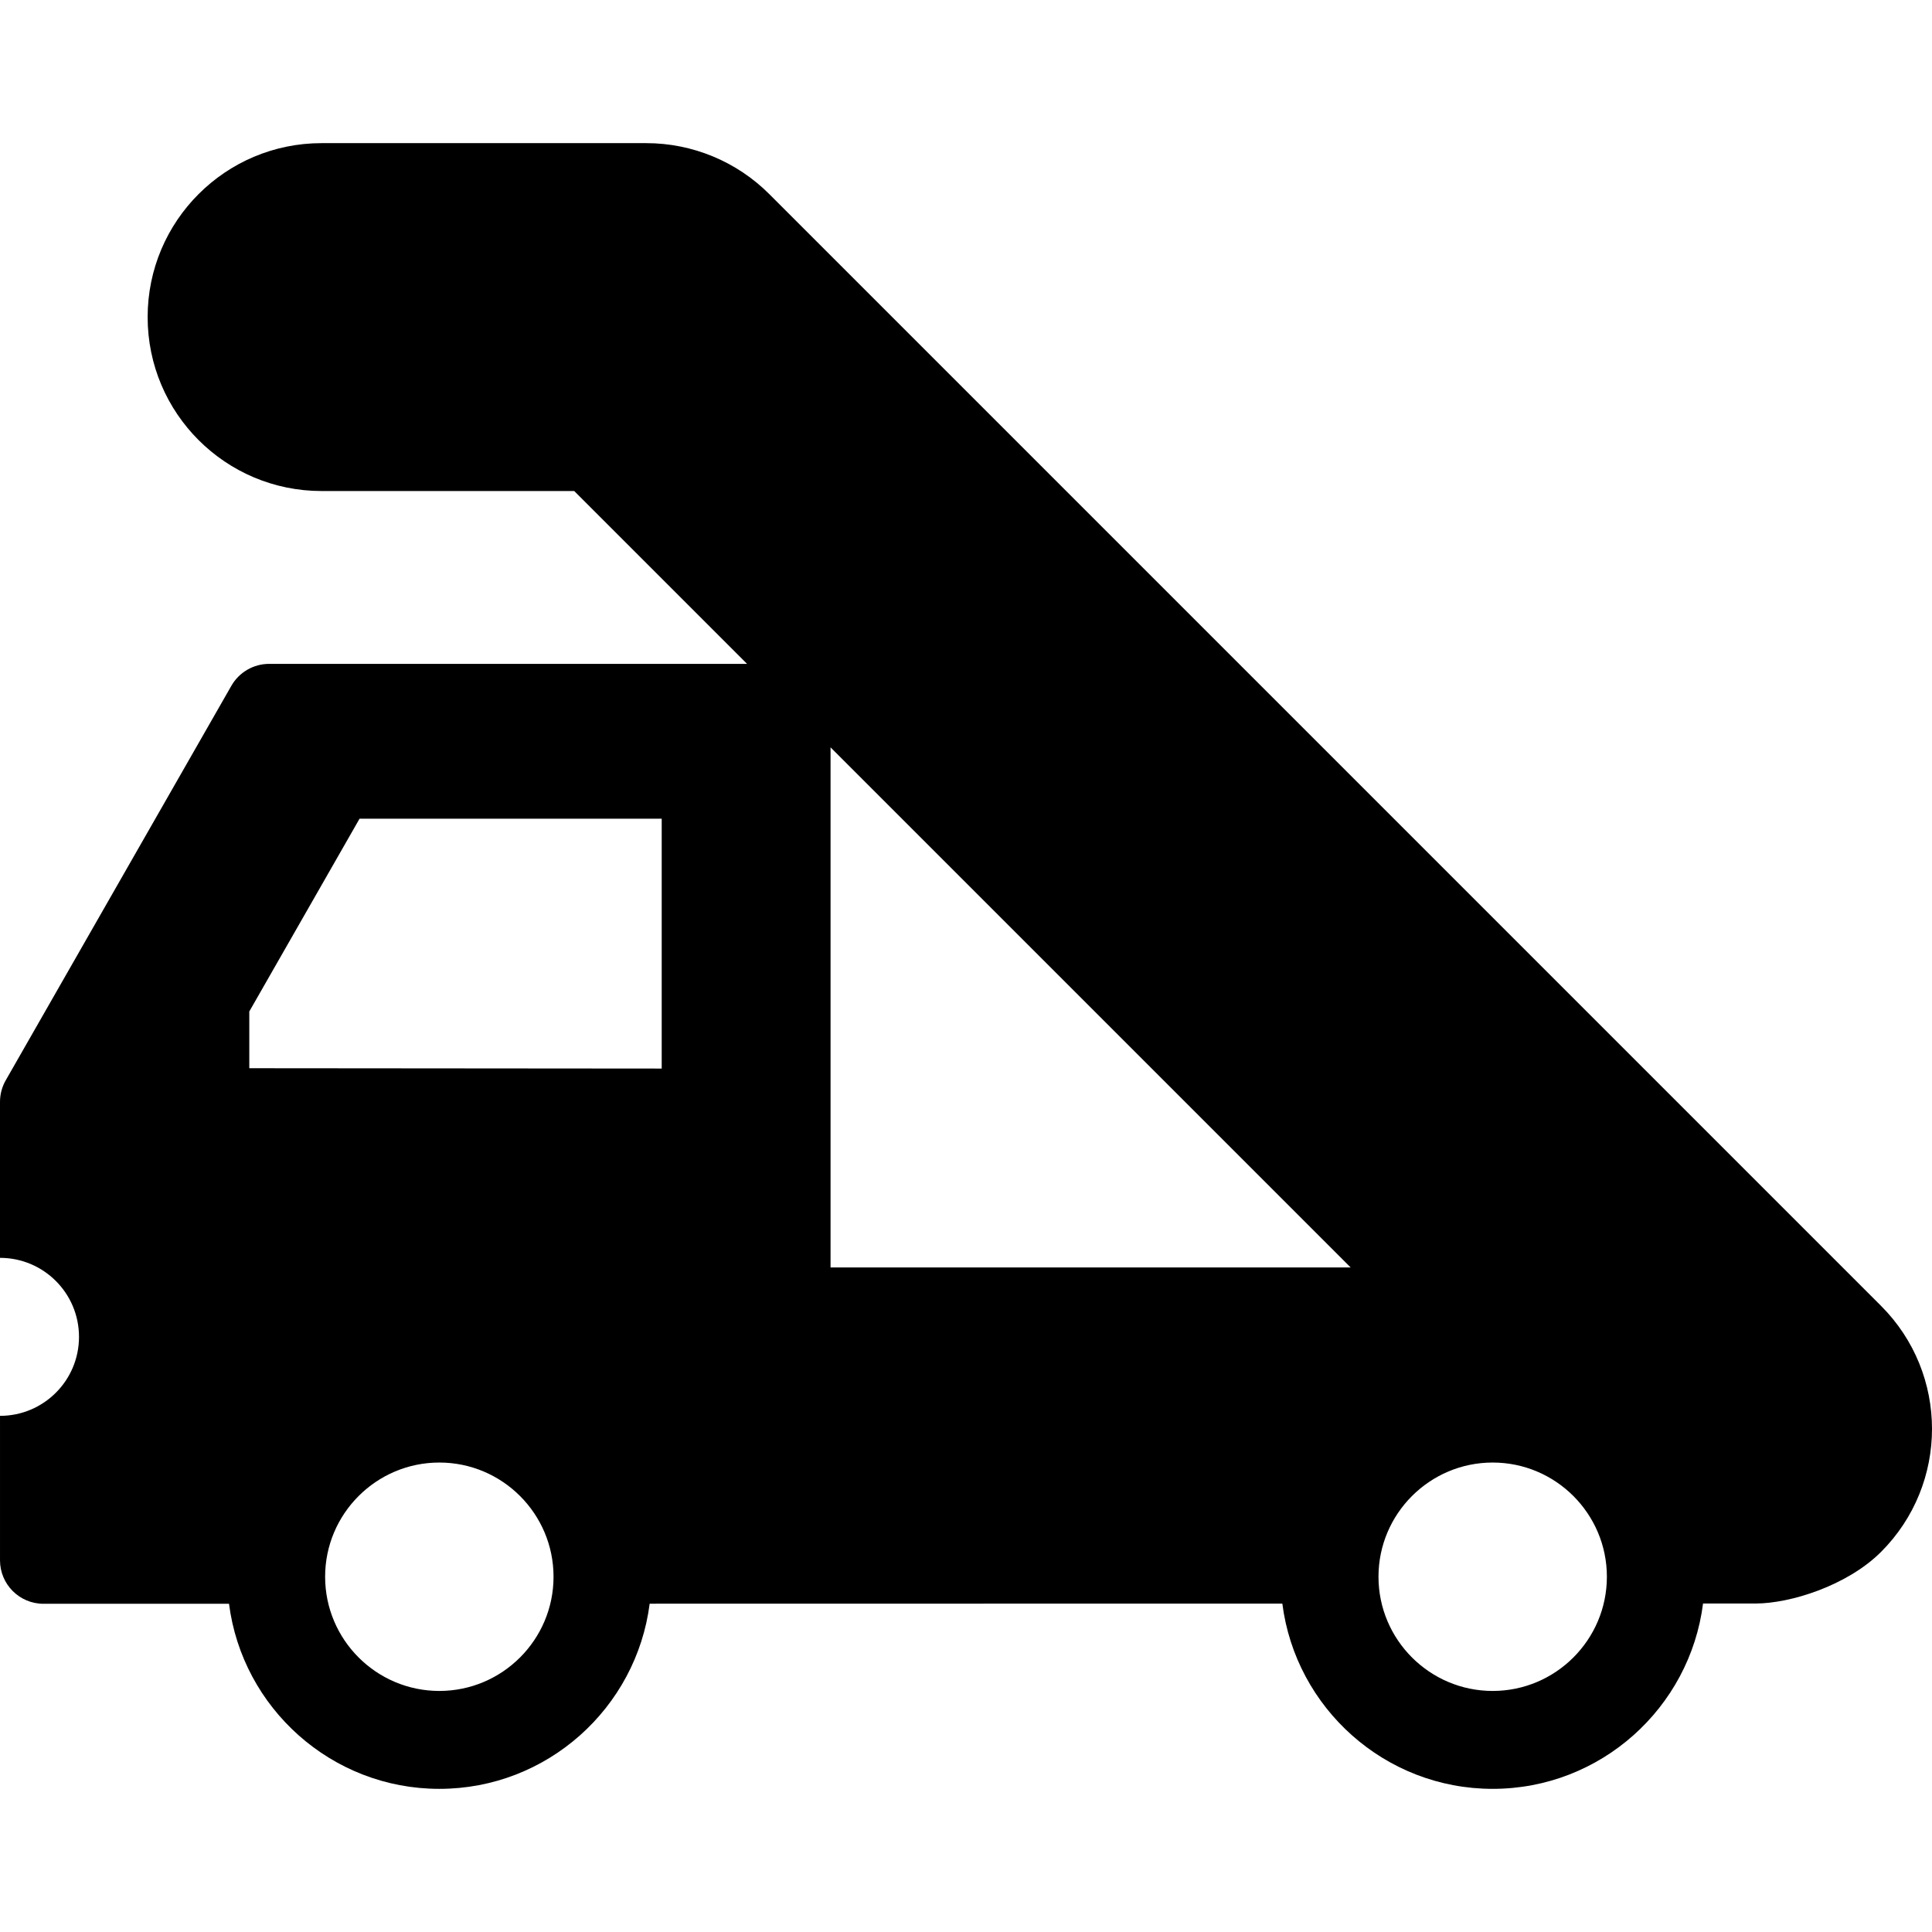 <?xml version="1.0" encoding="iso-8859-1"?>
<!-- Generator: Adobe Illustrator 16.0.0, SVG Export Plug-In . SVG Version: 6.00 Build 0)  -->
<!DOCTYPE svg PUBLIC "-//W3C//DTD SVG 1.1//EN" "http://www.w3.org/Graphics/SVG/1.1/DTD/svg11.dtd">
<svg version="1.1" id="Capa_1" xmlns="http://www.w3.org/2000/svg" xmlns:xlink="http://www.w3.org/1999/xlink" x="0px" y="0px"
	 width="410px" height="410px" viewBox="0 0 410 410" style="enable-background:new 0 0 410 410;" xml:space="preserve">
<g>
	<g>
		<path d="M399.188,277.127L163.252,41.189c-6.921-6.922-16.313-10.812-26.101-10.812H68.244c-20.387,0-36.913,16.527-36.913,36.913
			c0,20.387,16.526,36.914,36.913,36.914h53.617l36.679,36.68H57.112c-3.309,0-6.365,1.773-8.01,4.647L1.217,229.256
			C0.419,230.651,0,232.23,0,233.838v33.098h0.001c9.259,0,16.764,7.507,16.764,16.766S9.26,300.466,0.001,300.466l0,0v30.654
			c0,5.096,4.132,9.229,9.228,9.229l39.371-0.006c2.824,22.121,21.758,39.28,44.634,39.28c22.882,0,41.815-17.167,44.635-39.295
			l134.262-0.021c2.812,22.139,21.75,39.316,44.639,39.316c22.896,0,41.839-17.187,44.642-39.332l11.172-0.001
			c7.267,0,19.4-3.748,26.608-10.956C413.604,314.916,413.604,291.543,399.188,277.127z M93.233,358.845
			c-13.363,0-24.237-10.873-24.237-24.236s10.874-24.235,24.237-24.235c13.365,0,24.236,10.872,24.236,24.235
			C117.47,347.973,106.599,358.845,93.233,358.845z M140.425,226.764l-87.521-0.071v-12.041l23.397-40.908h64.123L140.425,226.764
			L140.425,226.764z M176.255,158.599l110.37,110.37h-110.37V158.599z M316.769,358.845c-13.361,0-24.233-10.873-24.233-24.236
			s10.872-24.235,24.233-24.235c13.365,0,24.236,10.872,24.236,24.235C341.005,347.973,330.134,358.845,316.769,358.845z"/>
	</g>
</g>
<g>
</g>
<g>
</g>
<g>
</g>
<g>
</g>
<g>
</g>
<g>
</g>
<g>
</g>
<g>
</g>
<g>
</g>
<g>
</g>
<g>
</g>
<g>
</g>
<g>
</g>
<g>
</g>
<g>
</g>
</svg>
